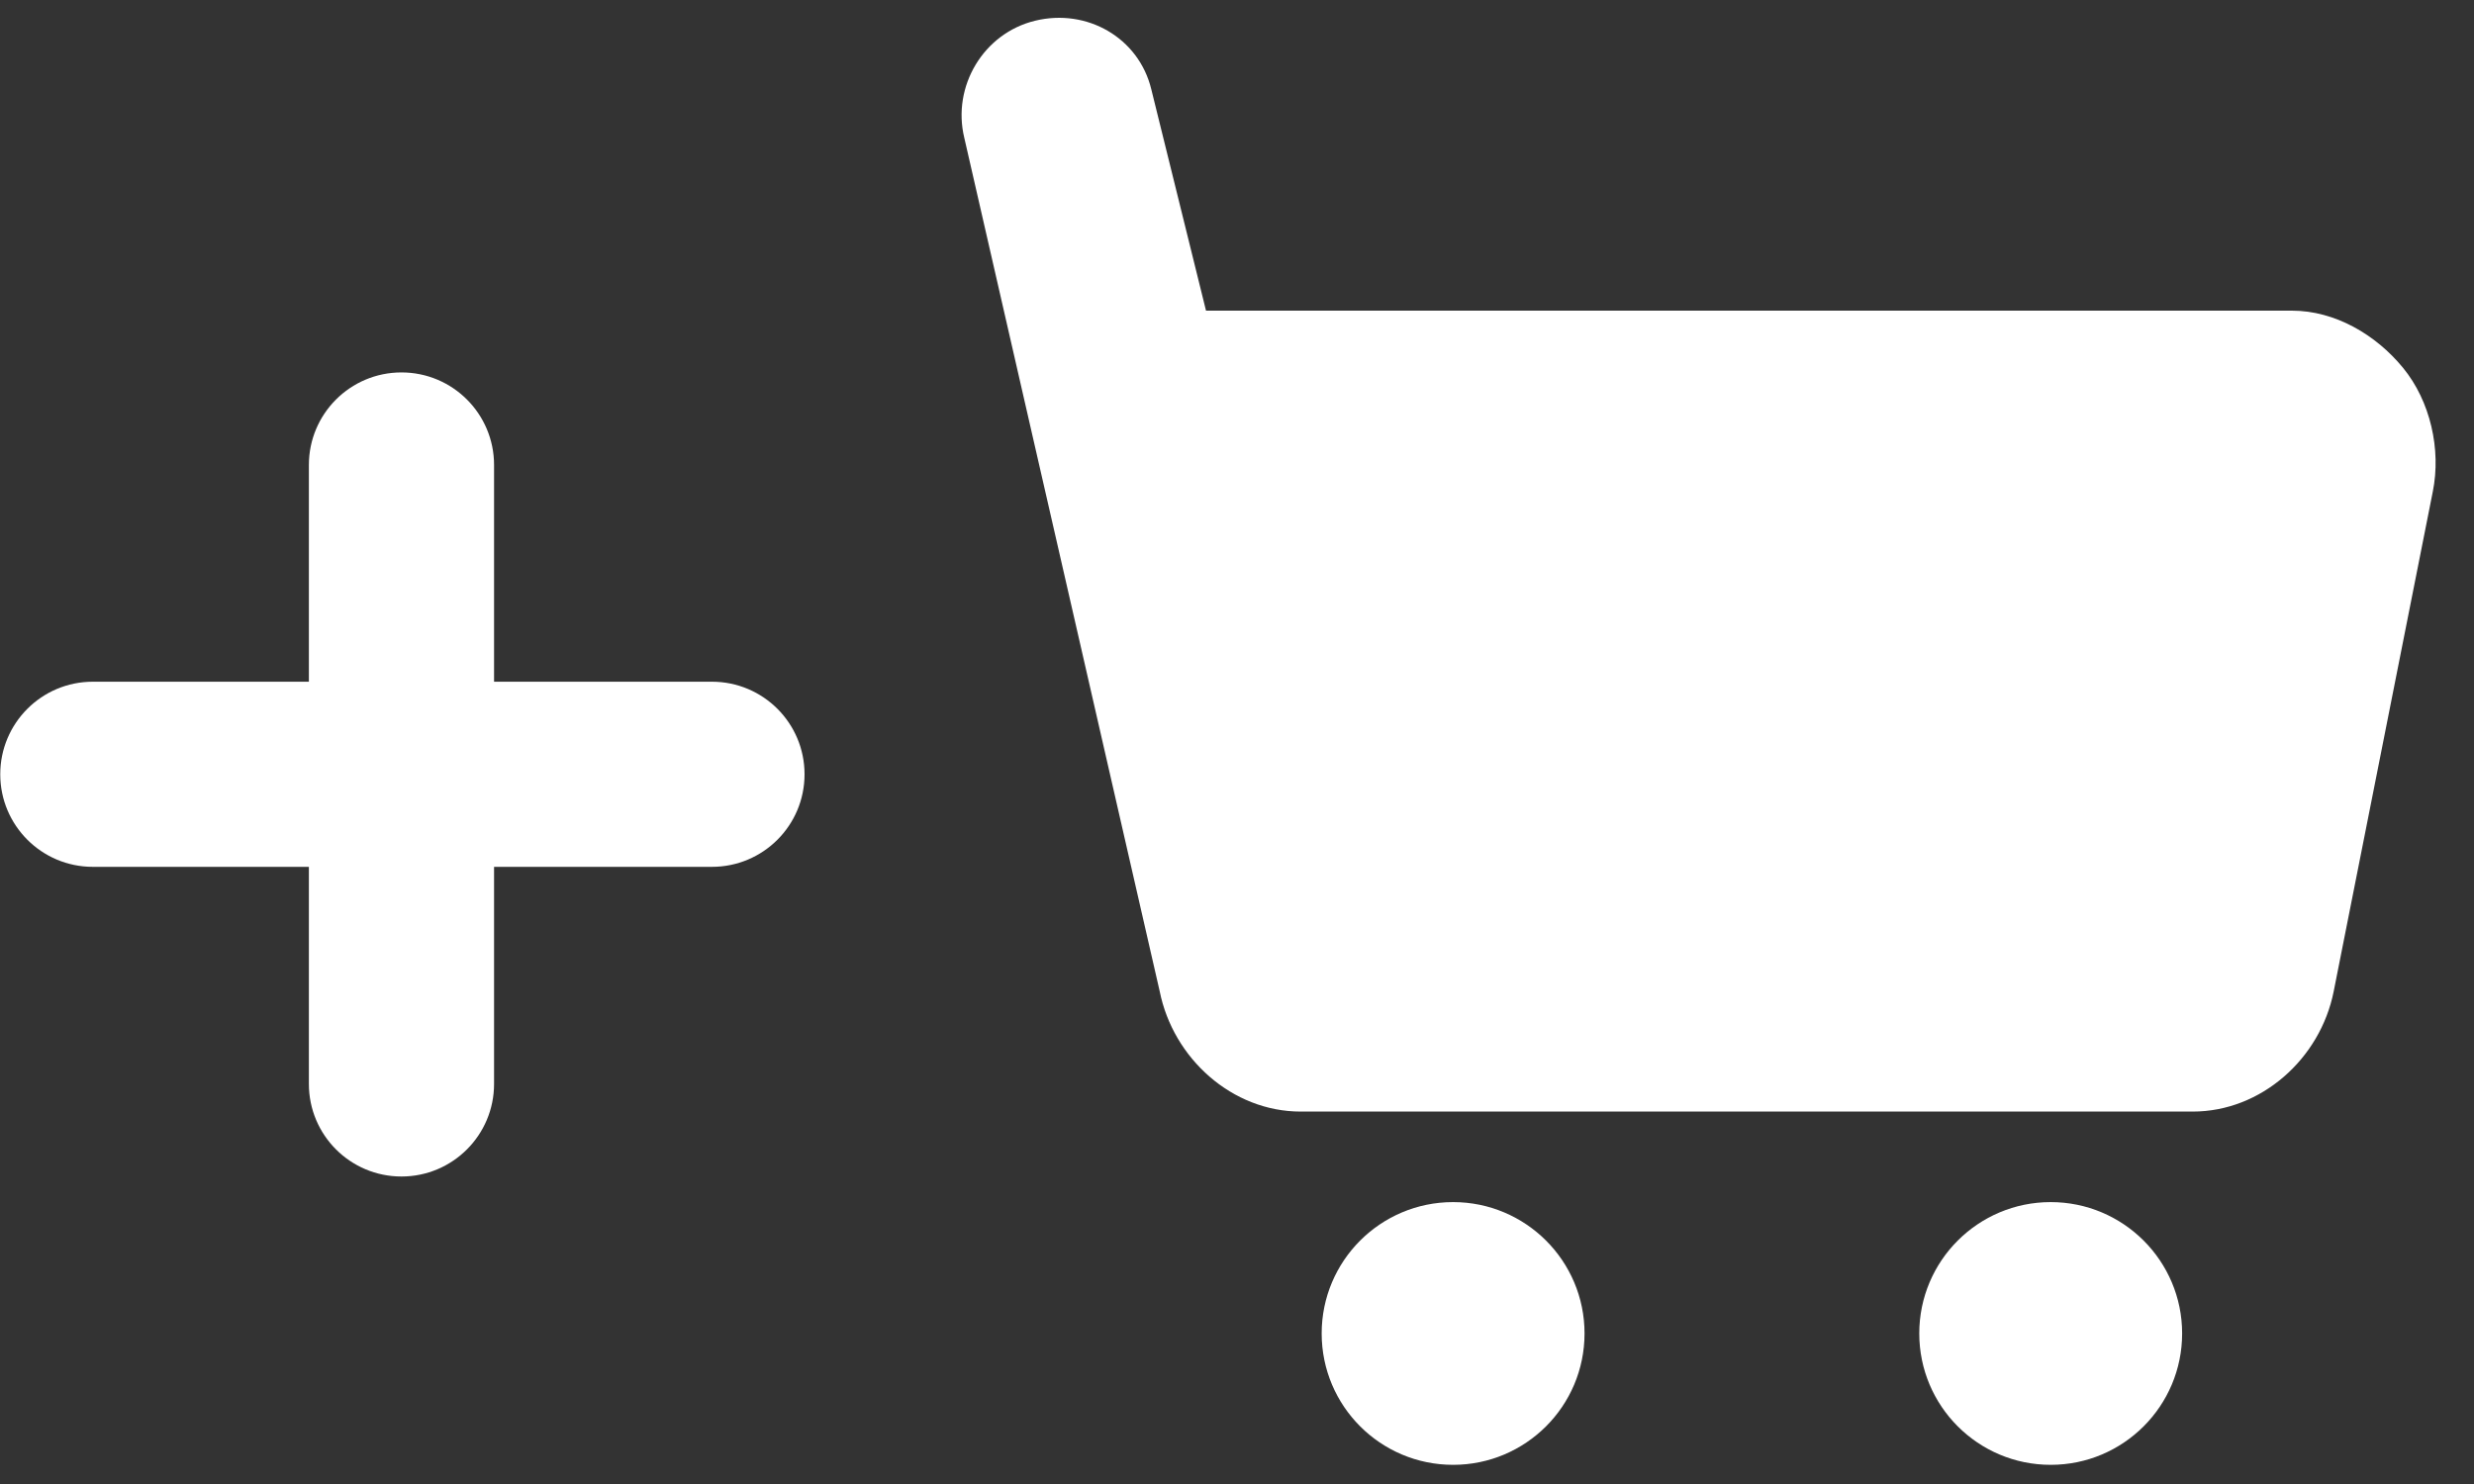 <svg 
 xmlns="http://www.w3.org/2000/svg"
 xmlns:xlink="http://www.w3.org/1999/xlink"
 width="40px" height="24px">
<rect width="100%" height="100%" fill="#333333" stroke="none"/>
<path fill-rule="evenodd"  fill="#fff"
 d="M39.334,7.950 L37.731,16.036 C37.514,17.122 36.560,17.977 35.452,17.977 L21.029,17.977 C19.921,17.977 18.967,17.117 18.750,16.031 L15.591,2.230 C15.389,1.395 15.902,0.537 16.736,0.335 C17.573,0.131 18.411,0.609 18.614,1.443 L19.499,5.024 L37.055,5.024 C37.751,5.024 38.411,5.410 38.852,5.948 C39.294,6.486 39.471,7.268 39.334,7.950 ZM11.511,14.019 L7.988,14.019 L7.988,17.530 C7.988,18.357 7.318,19.027 6.491,19.027 C5.664,19.027 4.994,18.357 4.994,17.530 L4.994,14.019 L1.501,14.019 C0.674,14.019 0.004,13.349 0.004,12.522 C0.004,11.695 0.674,11.025 1.501,11.025 L4.994,11.025 L4.994,7.520 C4.994,6.693 5.664,6.023 6.491,6.023 C7.318,6.023 7.988,6.693 7.988,7.520 L7.988,11.025 L11.511,11.025 C12.338,11.025 13.008,11.695 13.008,12.522 C13.008,13.349 12.338,14.019 11.511,14.019 ZM23.494,19.441 C24.667,19.441 25.619,20.392 25.619,21.565 C25.619,22.739 24.667,23.690 23.494,23.690 C22.320,23.690 21.369,22.739 21.369,21.565 C21.369,20.392 22.320,19.441 23.494,19.441 ZM33.156,19.441 C34.329,19.441 35.281,20.392 35.281,21.565 C35.281,22.739 34.329,23.690 33.156,23.690 C31.982,23.690 31.031,22.739 31.031,21.565 C31.031,20.392 31.982,19.441 33.156,19.441 Z"/>
</svg>